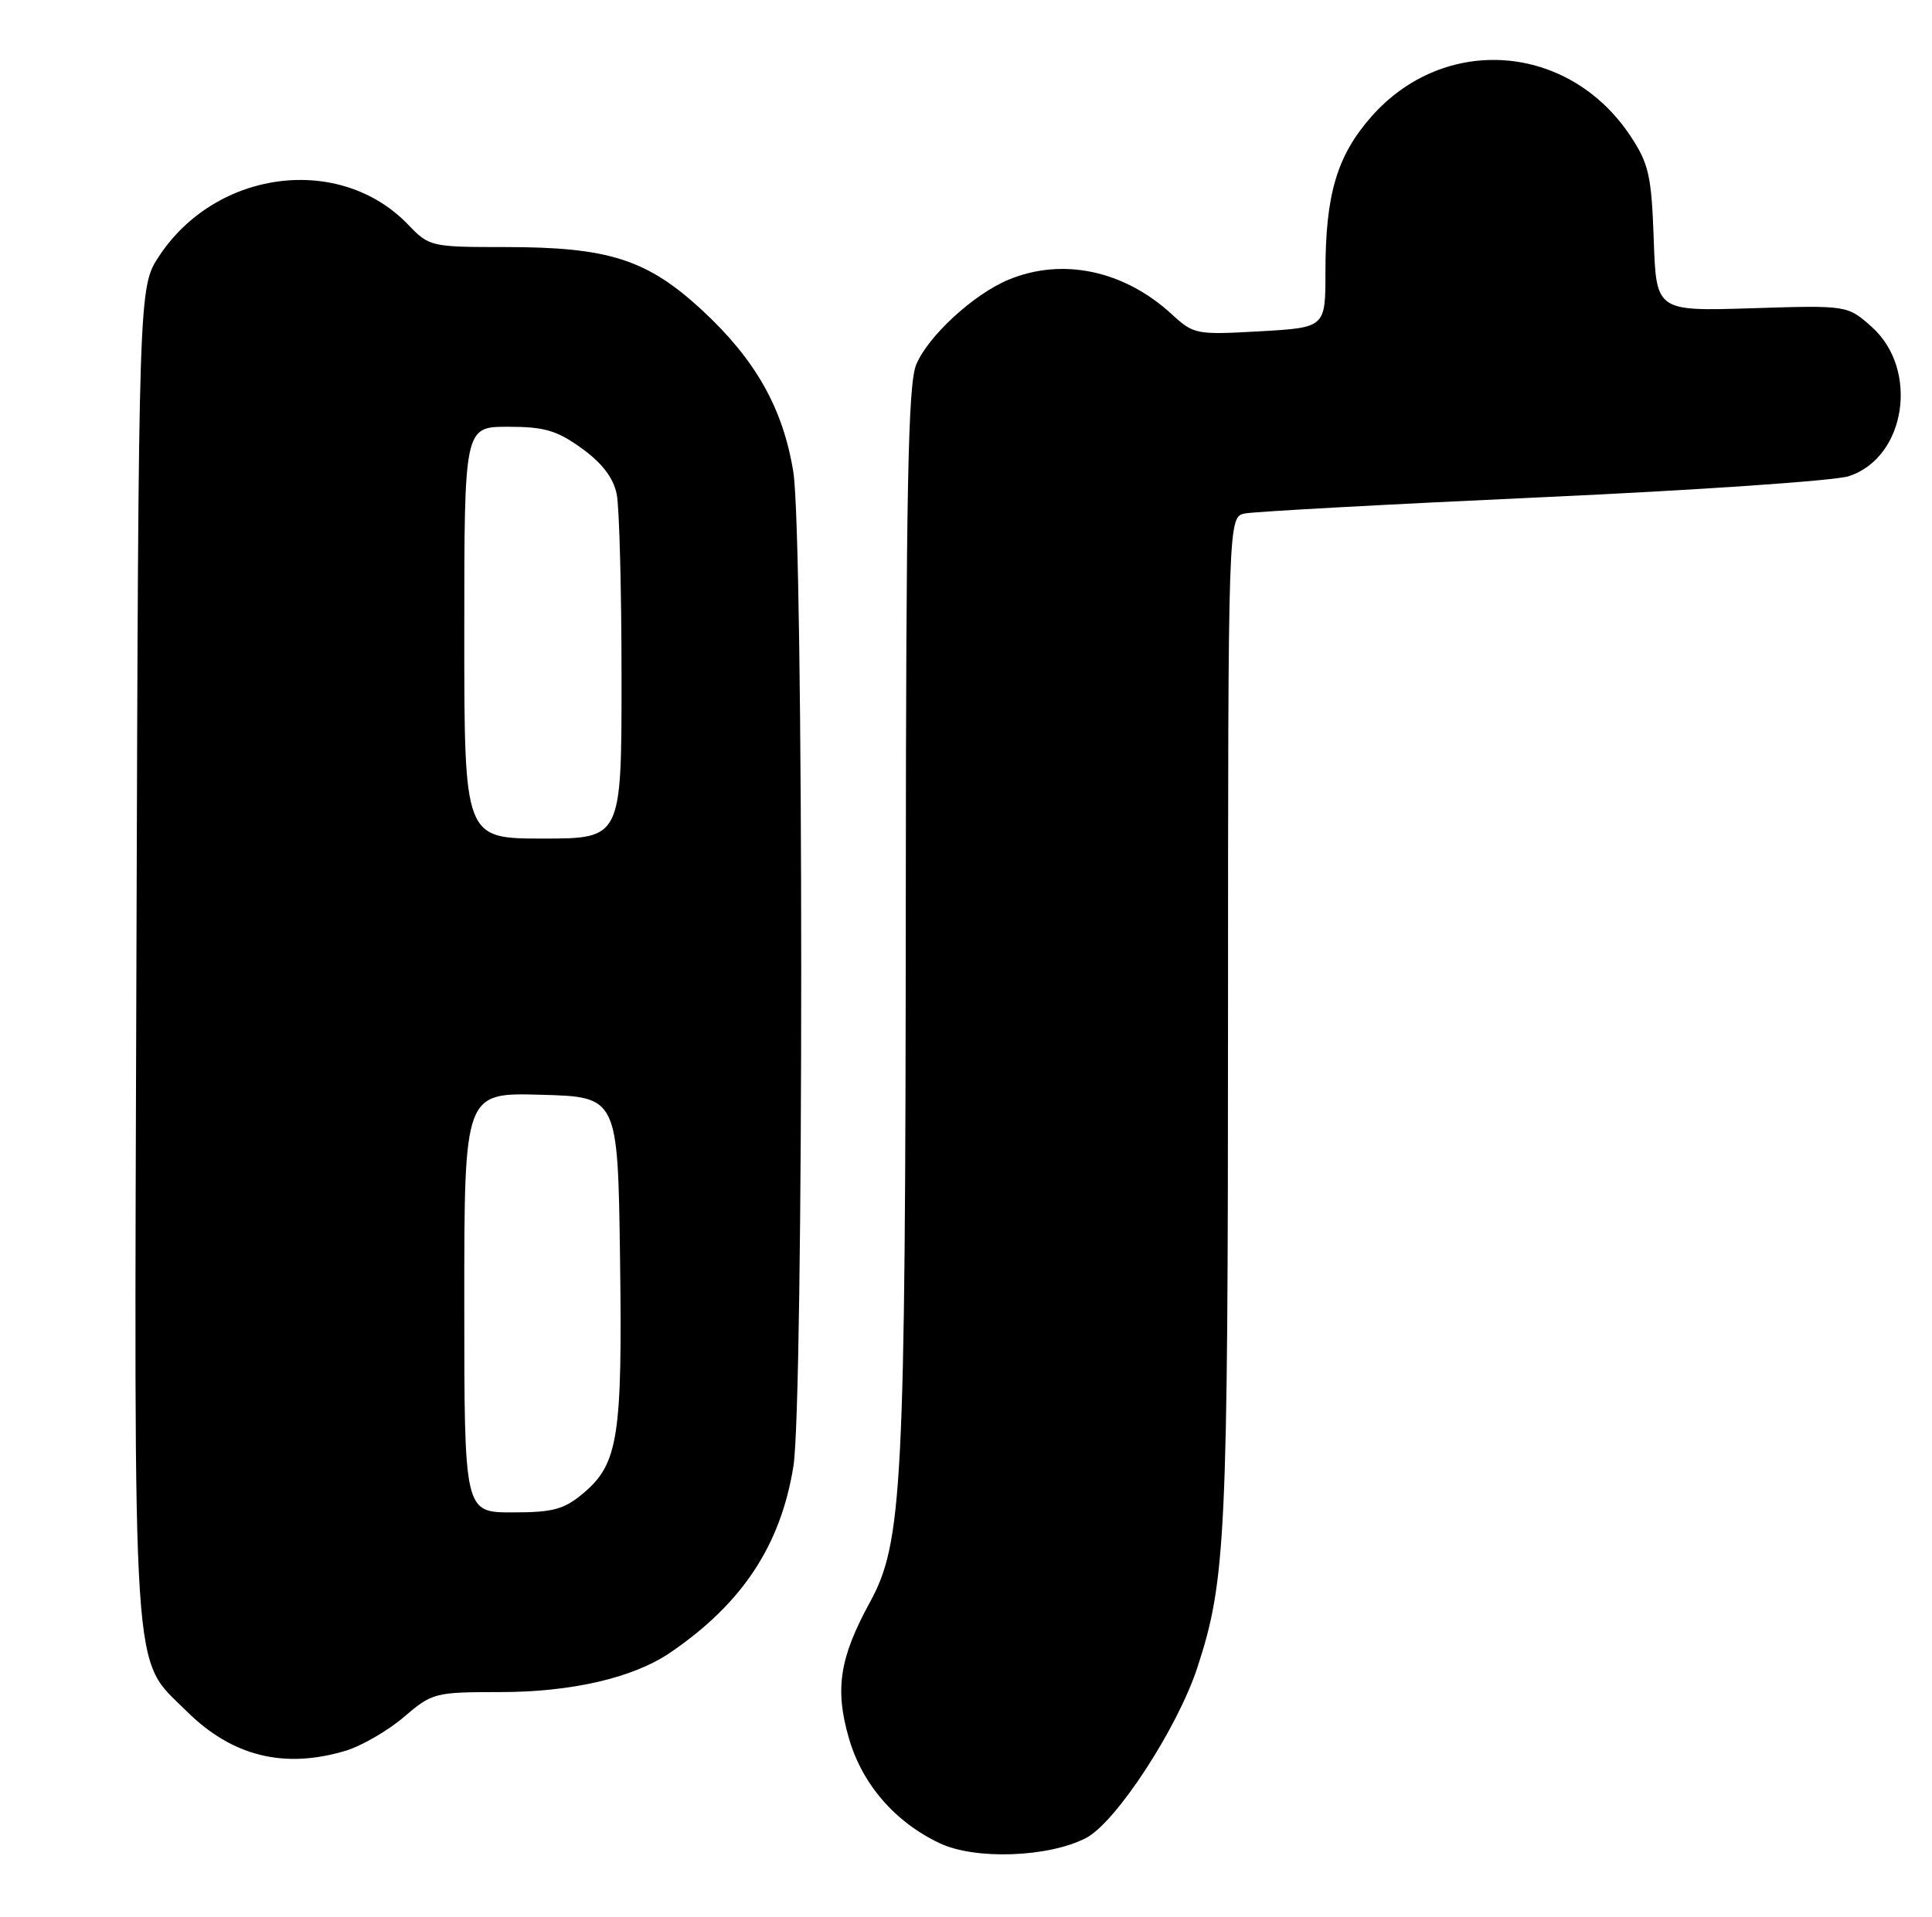 <?xml version="1.0" encoding="UTF-8" standalone="no"?>
<!DOCTYPE svg PUBLIC "-//W3C//DTD SVG 1.1//EN" "http://www.w3.org/Graphics/SVG/1.1/DTD/svg11.dtd" >
<svg xmlns="http://www.w3.org/2000/svg" xmlns:xlink="http://www.w3.org/1999/xlink" version="1.1" viewBox="0 0 258 256">
 <g >
 <path fill="currentColor"
d=" M 145.03 245.49 C 149.02 243.42 157.22 230.87 159.89 222.74 C 163.71 211.09 163.98 205.26 163.99 136.27 C 164.00 69.04 164.00 69.04 166.25 68.58 C 167.49 68.33 185.38 67.35 206.00 66.41 C 226.62 65.47 245.03 64.21 246.89 63.60 C 254.51 61.13 256.32 49.36 249.96 43.67 C 246.71 40.77 246.71 40.77 233.94 41.17 C 221.17 41.57 221.17 41.57 220.84 31.96 C 220.54 23.45 220.18 21.87 217.74 18.18 C 209.51 5.75 192.89 4.50 183.13 15.58 C 178.53 20.81 177.00 25.99 177.00 36.32 C 177.00 43.75 177.00 43.75 168.25 44.25 C 159.77 44.73 159.41 44.67 156.50 41.99 C 150.11 36.10 141.86 34.36 134.65 37.37 C 129.99 39.32 123.94 44.89 122.35 48.70 C 121.26 51.31 120.99 65.21 120.96 120.22 C 120.91 198.71 120.53 206.02 116.17 214.00 C 112.11 221.41 111.46 225.63 113.37 232.19 C 115.15 238.32 119.52 243.37 125.50 246.19 C 130.23 248.43 140.01 248.08 145.03 245.49 Z  M 46.14 233.84 C 48.27 233.20 51.77 231.18 53.92 229.34 C 57.71 226.10 58.07 226.00 66.73 226.00 C 76.35 226.00 84.55 224.10 89.50 220.73 C 99.11 214.18 104.24 206.43 105.95 195.86 C 107.35 187.23 107.34 71.67 105.94 63.03 C 104.56 54.53 100.91 48.06 93.78 41.45 C 86.43 34.65 81.30 33.00 67.51 33.00 C 57.57 33.00 57.32 32.94 54.52 30.02 C 45.43 20.54 28.92 22.61 21.26 34.19 C 18.50 38.35 18.50 38.35 18.22 127.43 C 17.91 226.86 17.53 221.20 24.94 228.57 C 30.99 234.57 37.93 236.30 46.14 233.84 Z  M 62.00 173.97 C 62.00 145.93 62.00 145.93 72.25 146.22 C 82.50 146.50 82.50 146.50 82.80 168.00 C 83.13 191.86 82.57 195.50 77.91 199.43 C 75.31 201.61 73.86 202.00 68.42 202.00 C 62.00 202.00 62.00 202.00 62.00 173.97 Z  M 62.00 84.50 C 62.00 57.00 62.00 57.00 67.85 57.00 C 72.72 57.00 74.37 57.49 77.71 59.90 C 80.44 61.88 81.92 63.83 82.36 66.03 C 82.71 67.80 83.00 78.87 83.00 90.62 C 83.00 112.00 83.00 112.00 72.50 112.00 C 62.00 112.00 62.00 112.00 62.00 84.50 Z "/>
</g>
</svg>